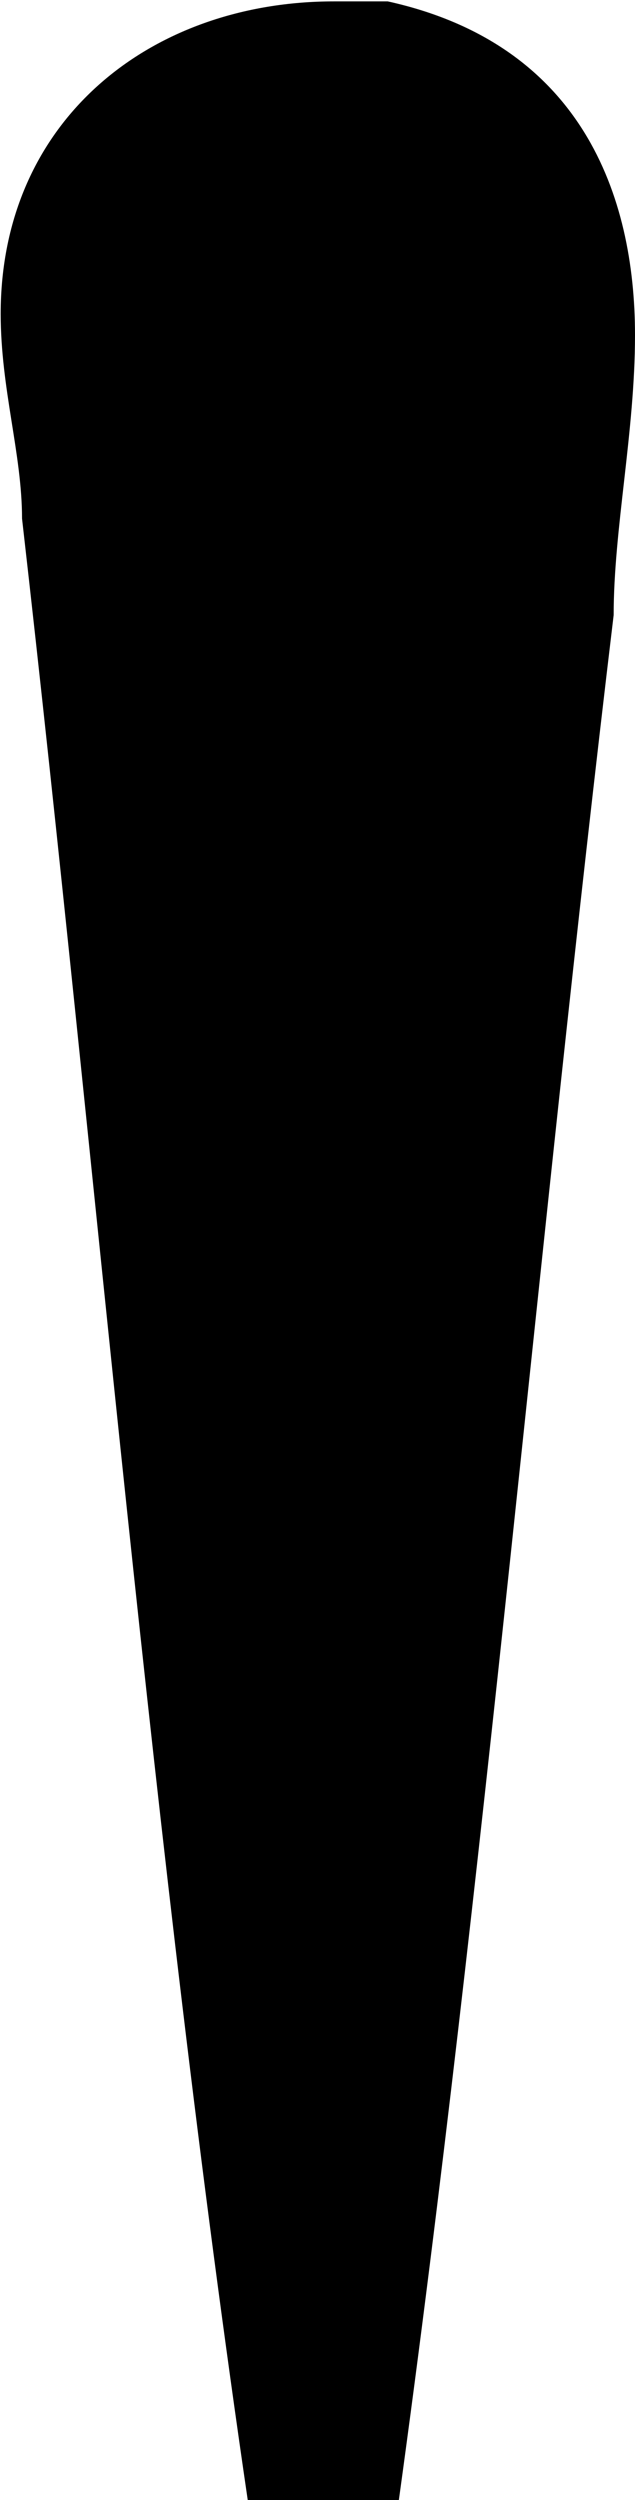 <?xml version="1.0" encoding="UTF-8"?>
<svg fill="#000000" version="1.1" viewBox="0 0 0.922 3.625" xmlns="http://www.w3.org/2000/svg" xmlns:xlink="http://www.w3.org/1999/xlink">
<defs>
<g id="a">
<path d="m1.828 2.641h0.219c0.125-0.906 0.203-1.828 0.312-2.734 0-0.125 0.031-0.266 0.031-0.406 0-0.203-0.078-0.422-0.359-0.484h-0.078c-0.266 0-0.484 0.172-0.484 0.453 0 0.109 0.031 0.203 0.031 0.297 0.109 0.953 0.188 1.922 0.328 2.875z"/>
</g>
</defs>
<g transform="translate(-150.18 -133.78)">
<use x="148.712" y="134.765" xlink:href="#a"/>
</g>
</svg>
